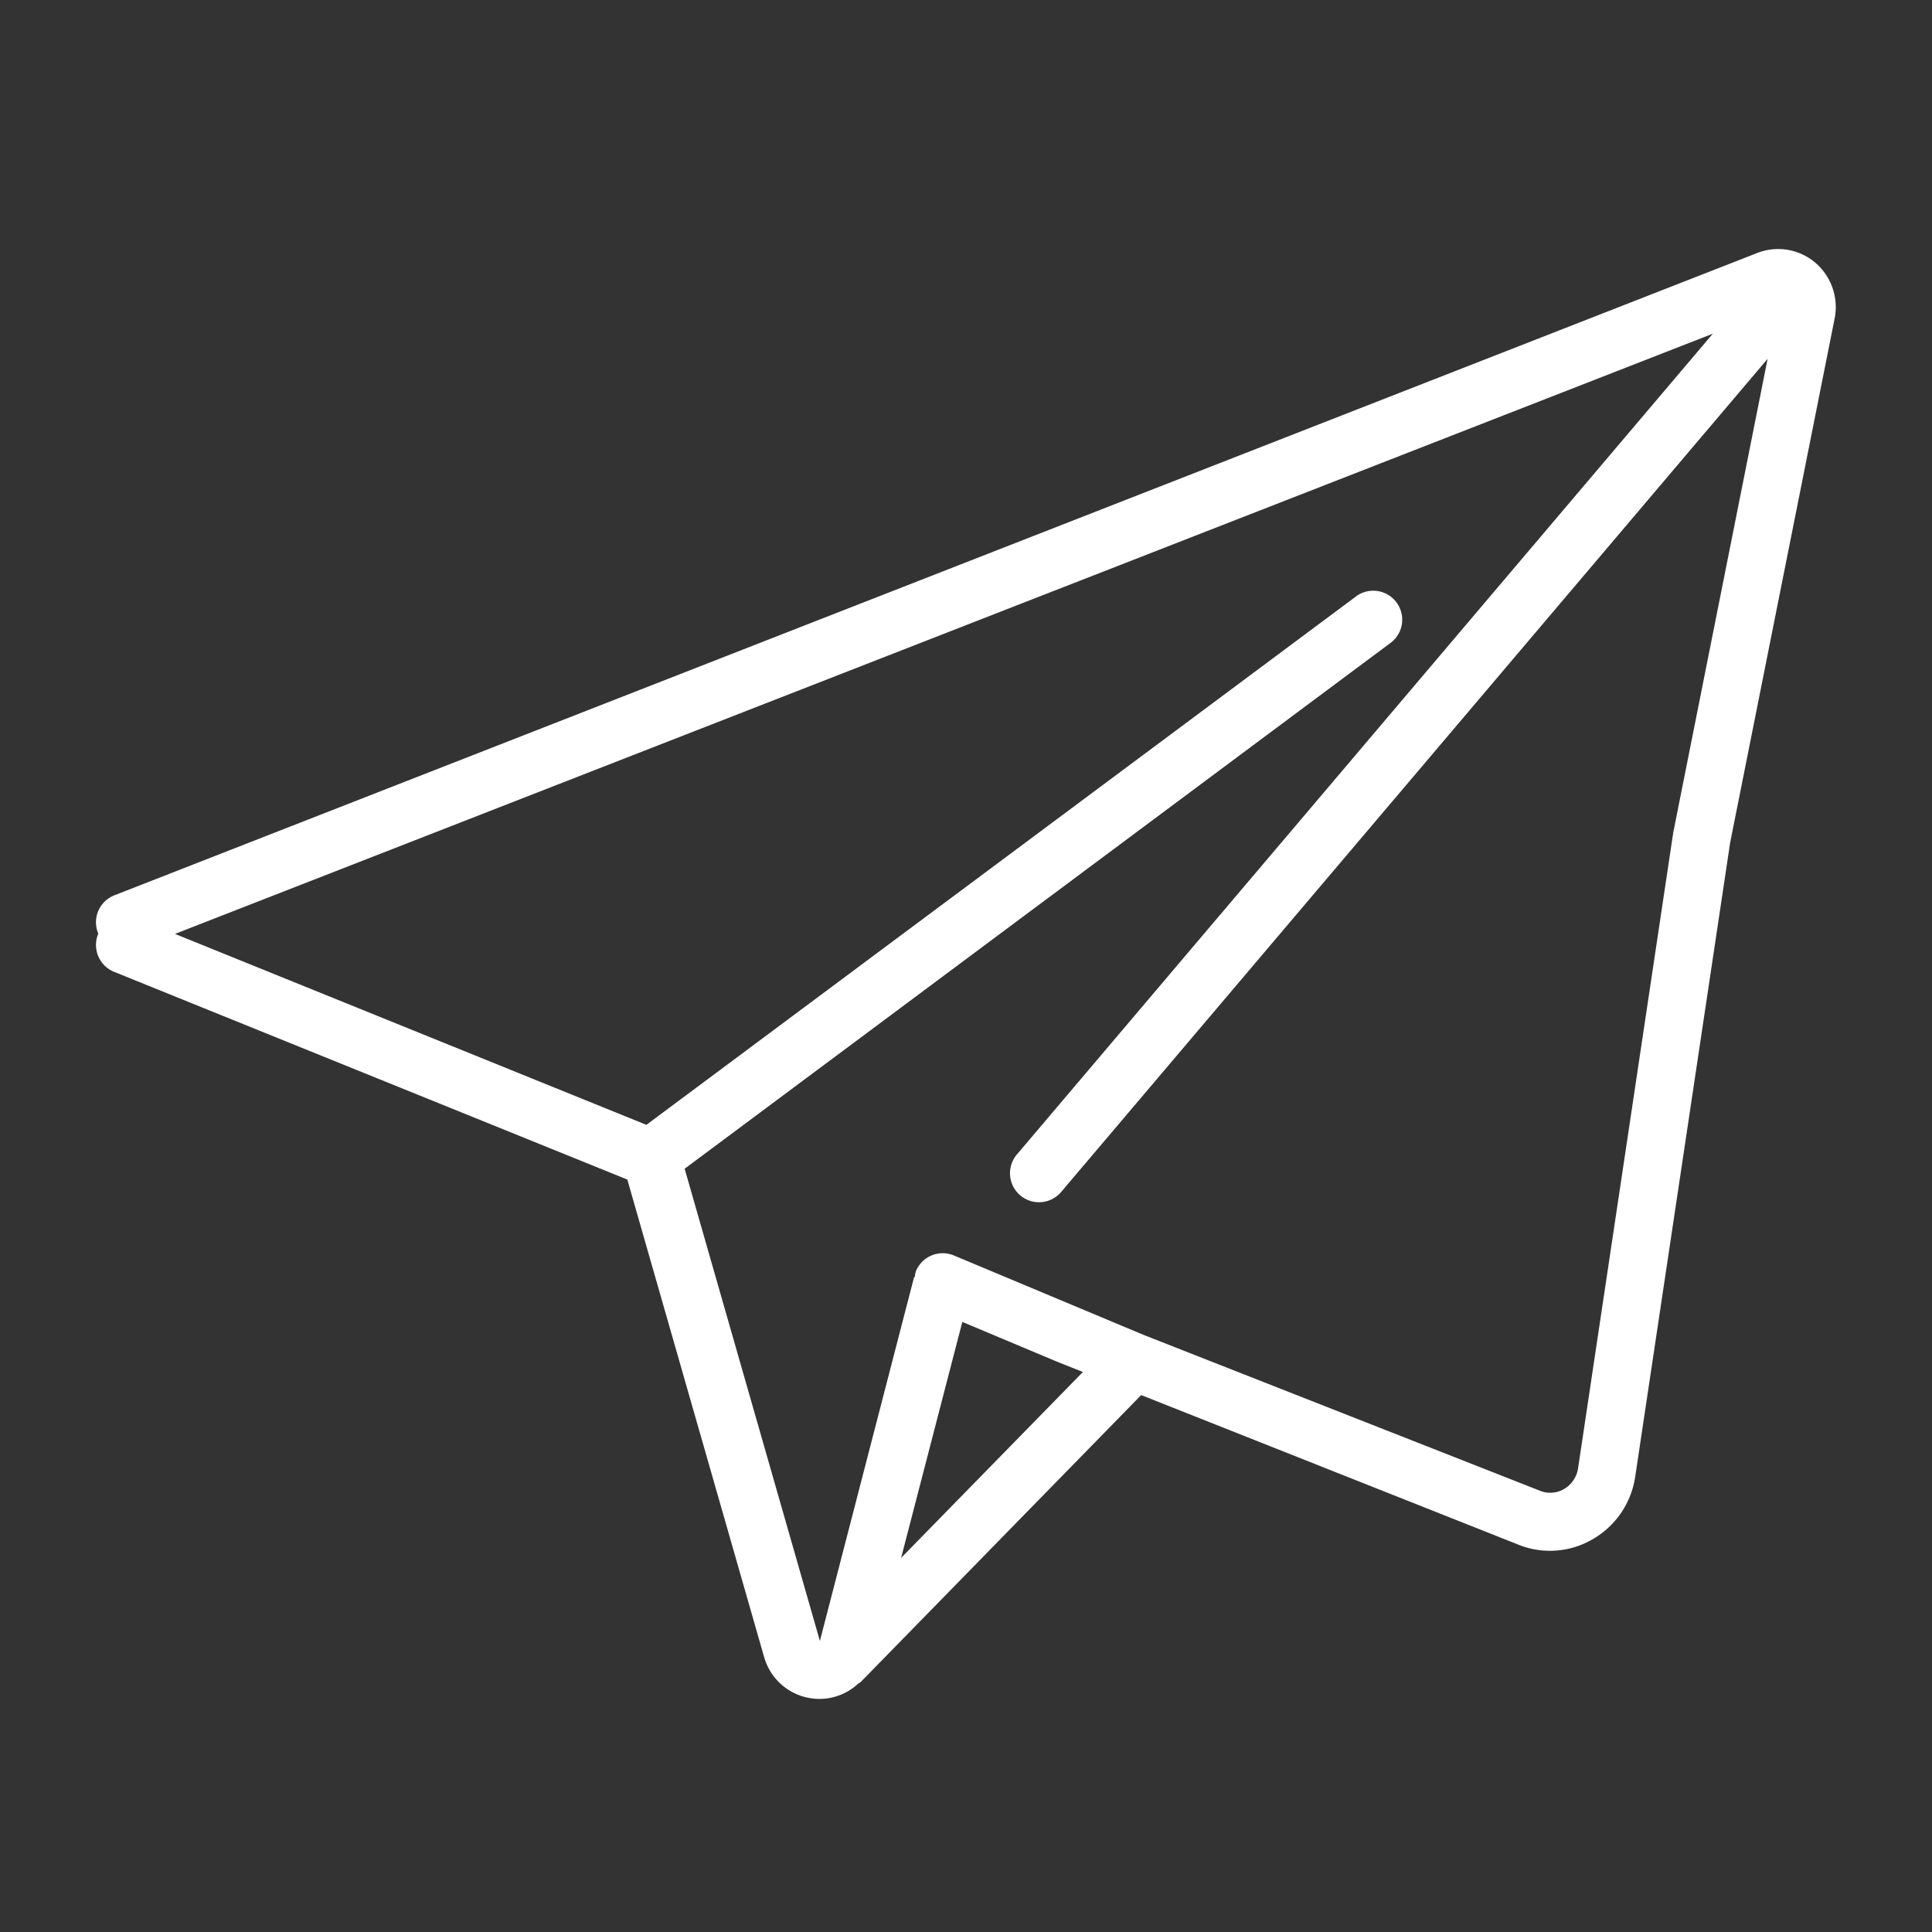 <svg xmlns="http://www.w3.org/2000/svg" xmlns:xlink="http://www.w3.org/1999/xlink" width="80" height="80" viewBox="0 0 80 80">
  <rect x="0" y="0" width="80" height="80" fill="#333333" stroke="none"/>
  <defs>
    <clipPath id="clip-publish">
      <rect width="80" height="80"/>
    </clipPath>
  </defs>
  <g id="publish" clip-path="url(#clip-publish)">
    <g id="send" transform="translate(3.985 -32.323)">
      <g id="Group_46" data-name="Group 46" transform="translate(-0.011 42.635)">
        <path id="Path_27" data-name="Path 27" d="M71.166,43.186a2.377,2.377,0,0,0-2.407-.38L.74,69.4a1.2,1.2,0,0,0,.9,2.227L66.94,46.14,38.122,80.128a1.2,1.2,0,1,0,1.832,1.553l29.254-34.5L65.3,66.8,61.36,93.118a1.2,1.2,0,0,1-.6.873,1.135,1.135,0,0,1-1.012.047L43.373,87.6l-7.857-3.29a1.2,1.2,0,0,0-1.572.643,1.153,1.153,0,0,0-.05.254h-.029l-3.9,15.064-5.6-19.553L53.543,58.982a1.2,1.2,0,1,0-1.433-1.921L22.781,78.9,1.641,70.338a1.2,1.2,0,1,0-.9,2.227l21.25,8.6,5.668,19.785a2.381,2.381,0,0,0,2.3,1.721h.027a2.359,2.359,0,0,0,1.561-.628,1.062,1.062,0,0,0,.12-.084L43.269,90.09l15.559,6.17a3.5,3.5,0,0,0,3.087-.173,3.592,3.592,0,0,0,1.809-2.607l3.933-26.267L71.98,45.527a2.415,2.415,0,0,0-.814-2.34ZM33.328,96.832l2.535-9.771,3.97,1.667,1.023.406Z" transform="translate(0.011 -42.635)" fill="#fff"/>
      </g>
    </g>
  </g>
</svg>
